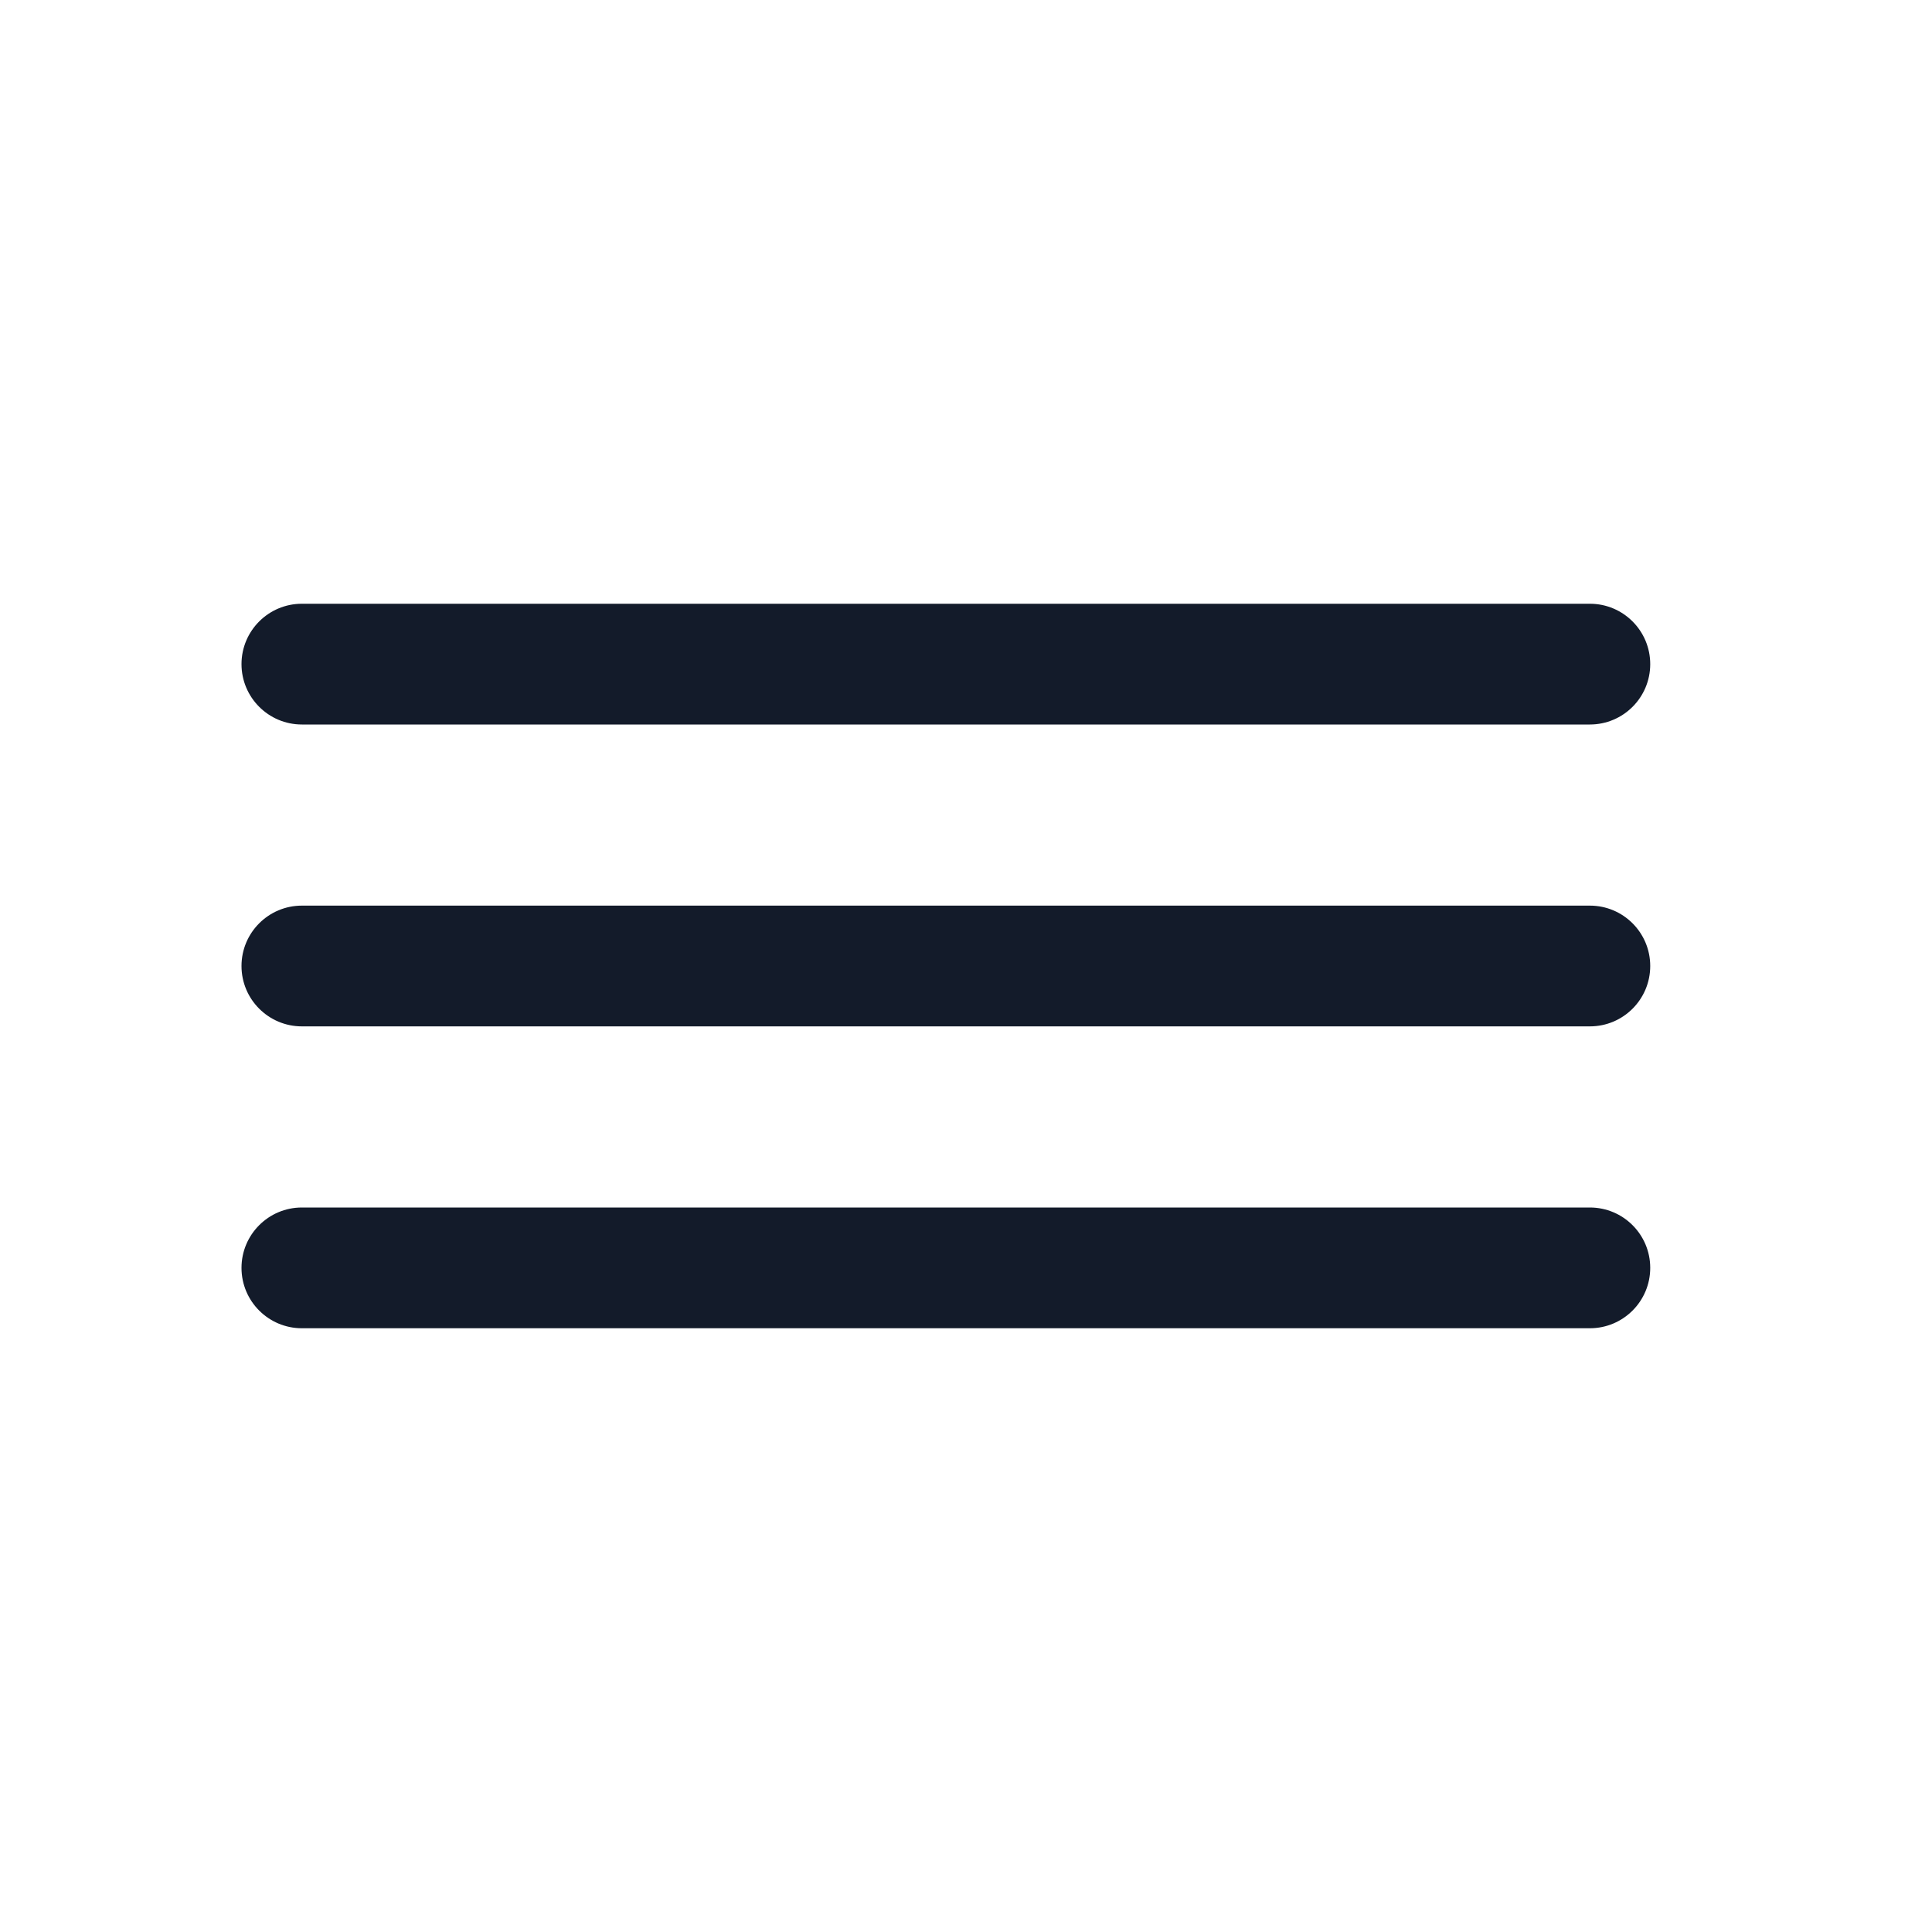 <svg width="32" height="32" viewBox="0 0 32 32" fill="none" xmlns="http://www.w3.org/2000/svg">
<path fill-rule="evenodd" clip-rule="evenodd" d="M27.333 21C27.333 21.552 26.886 22 26.333 22L5 22C4.448 22 4 21.552 4 21C4 20.448 4.448 20 5 20L26.333 20C26.886 20 27.333 20.448 27.333 21Z" fill="#131B2A"/>
<path fill-rule="evenodd" clip-rule="evenodd" d="M27.333 16C27.333 16.552 26.886 17 26.333 17L5 17C4.448 17 4 16.552 4 16C4 15.448 4.448 15 5 15L26.333 15C26.886 15 27.333 15.448 27.333 16Z" fill="#131B2A"/>
<path fill-rule="evenodd" clip-rule="evenodd" d="M27.333 11C27.333 11.552 26.886 12 26.333 12L5 12C4.448 12 4 11.552 4 11C4 10.448 4.448 10 5 10L26.333 10C26.886 10 27.333 10.448 27.333 11Z" fill="#131B2A"/>
</svg>
